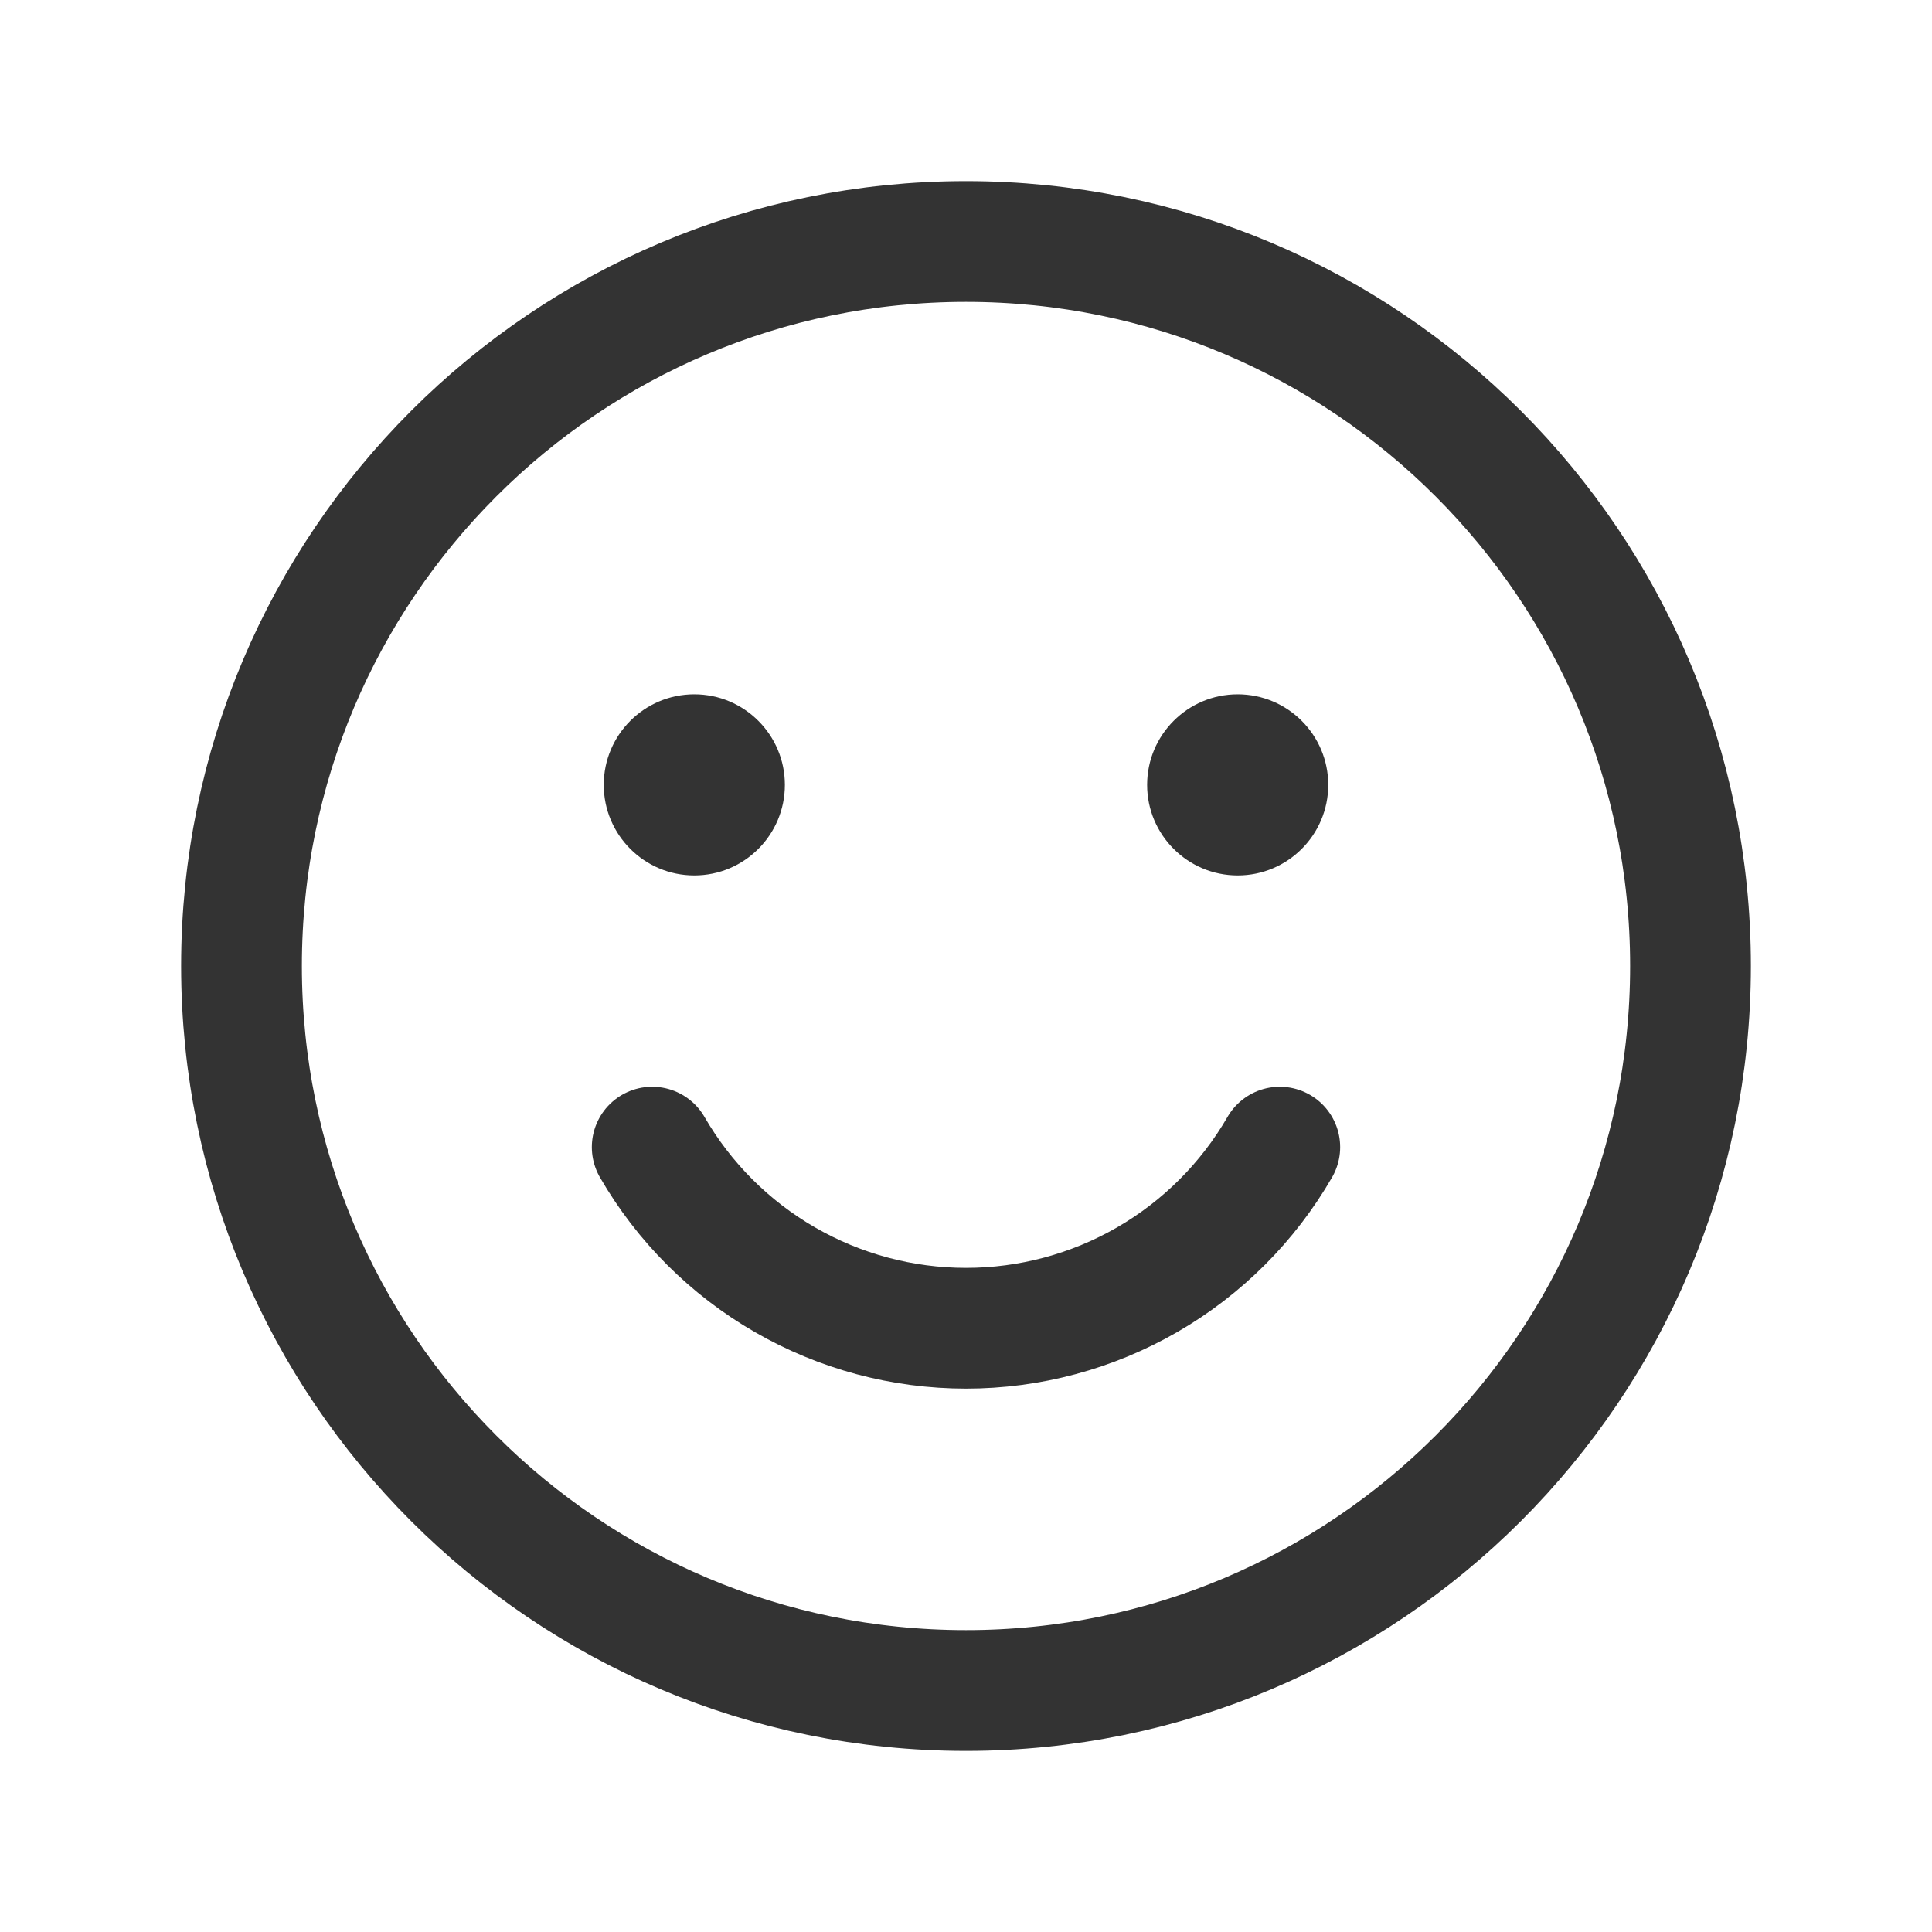 <svg width="24" height="24" viewBox="0 0 24 24" fill="none" xmlns="http://www.w3.org/2000/svg">
<path d="M12 21C16.971 21 21 16.971 21 12C21 7.029 16.971 3 12 3C7.029 3 3 7.029 3 12C3 16.971 7.029 21 12 21Z" stroke="#333333" stroke-width="1.5" stroke-linecap="round" stroke-linejoin="round"/>
<path d="M8.625 10.875C9.246 10.875 9.75 10.371 9.75 9.75C9.75 9.129 9.246 8.625 8.625 8.625C8.004 8.625 7.5 9.129 7.5 9.75C7.5 10.371 8.004 10.875 8.625 10.875Z" fill="#333333"/>
<path d="M15.375 10.875C15.996 10.875 16.5 10.371 16.5 9.75C16.5 9.129 15.996 8.625 15.375 8.625C14.754 8.625 14.25 9.129 14.25 9.75C14.25 10.371 14.754 10.875 15.375 10.875Z" fill="#333333"/>
<path d="M15.898 14.25C15.503 14.934 14.935 15.502 14.251 15.897C13.566 16.292 12.79 16.5 12 16.5C11.21 16.5 10.434 16.292 9.75 15.897C9.065 15.502 8.497 14.934 8.102 14.25" stroke="#333333" stroke-width="1.5" stroke-linecap="round" stroke-linejoin="round"/>
</svg>
